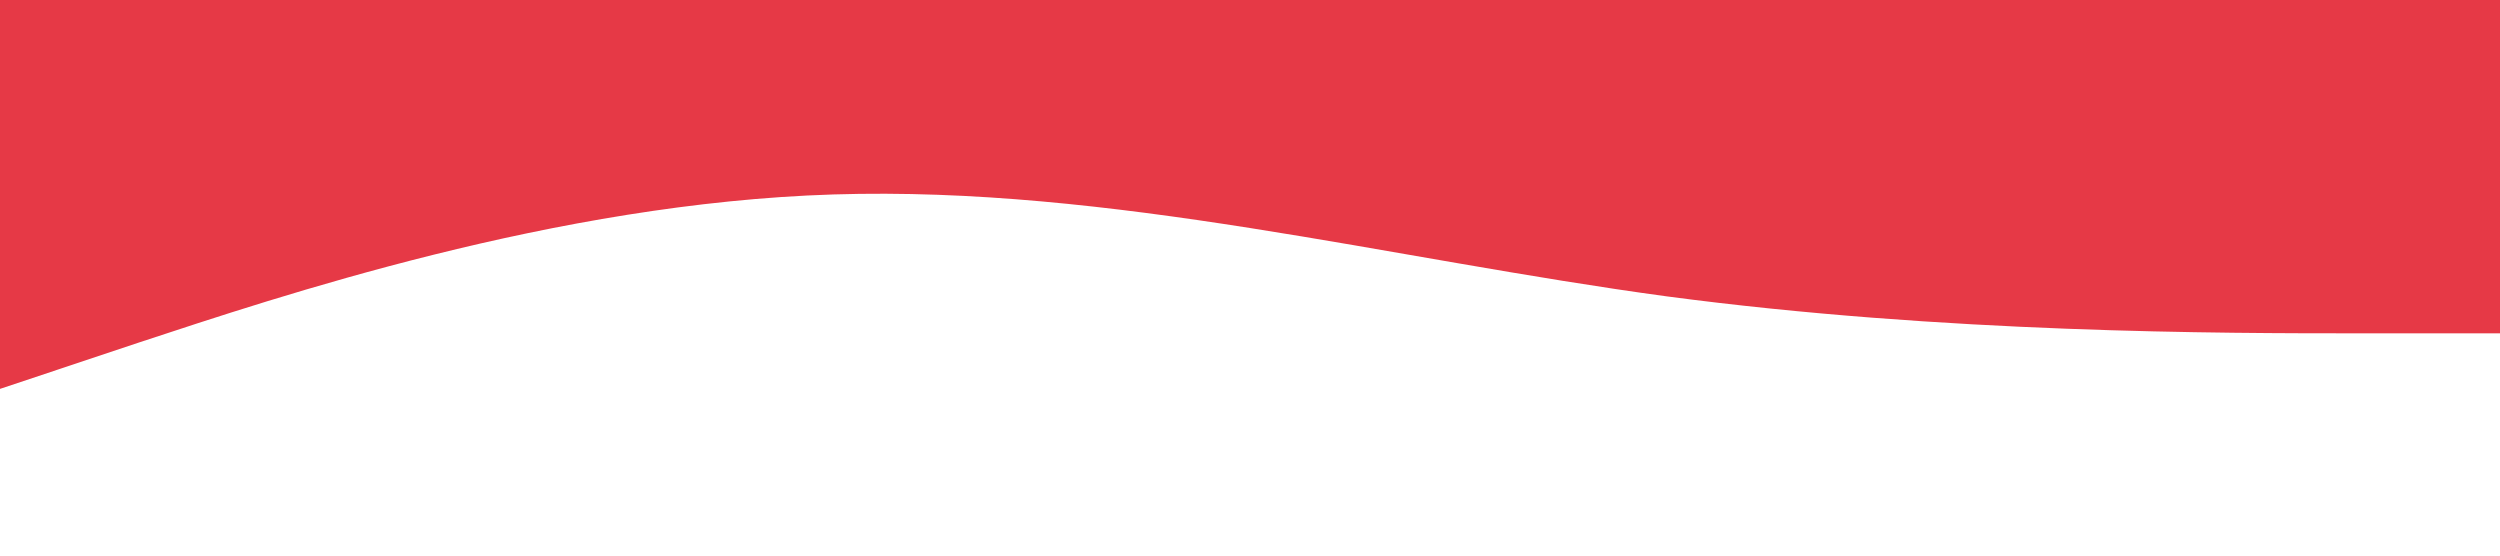 <svg xmlns="http://www.w3.org/2000/svg" viewBox="0 0 1440 320">
  <path fill="#e63946" fill-opacity="1" d="M0,224L80,197.3C160,171,320,117,480,112C640,107,800,149,960,170.7C1120,192,1280,192,1360,192L1440,192L1440,0L1360,0C1280,0,1120,0,960,0C800,0,640,0,480,0C320,0,160,0,80,0L0,0Z"></path>
</svg>